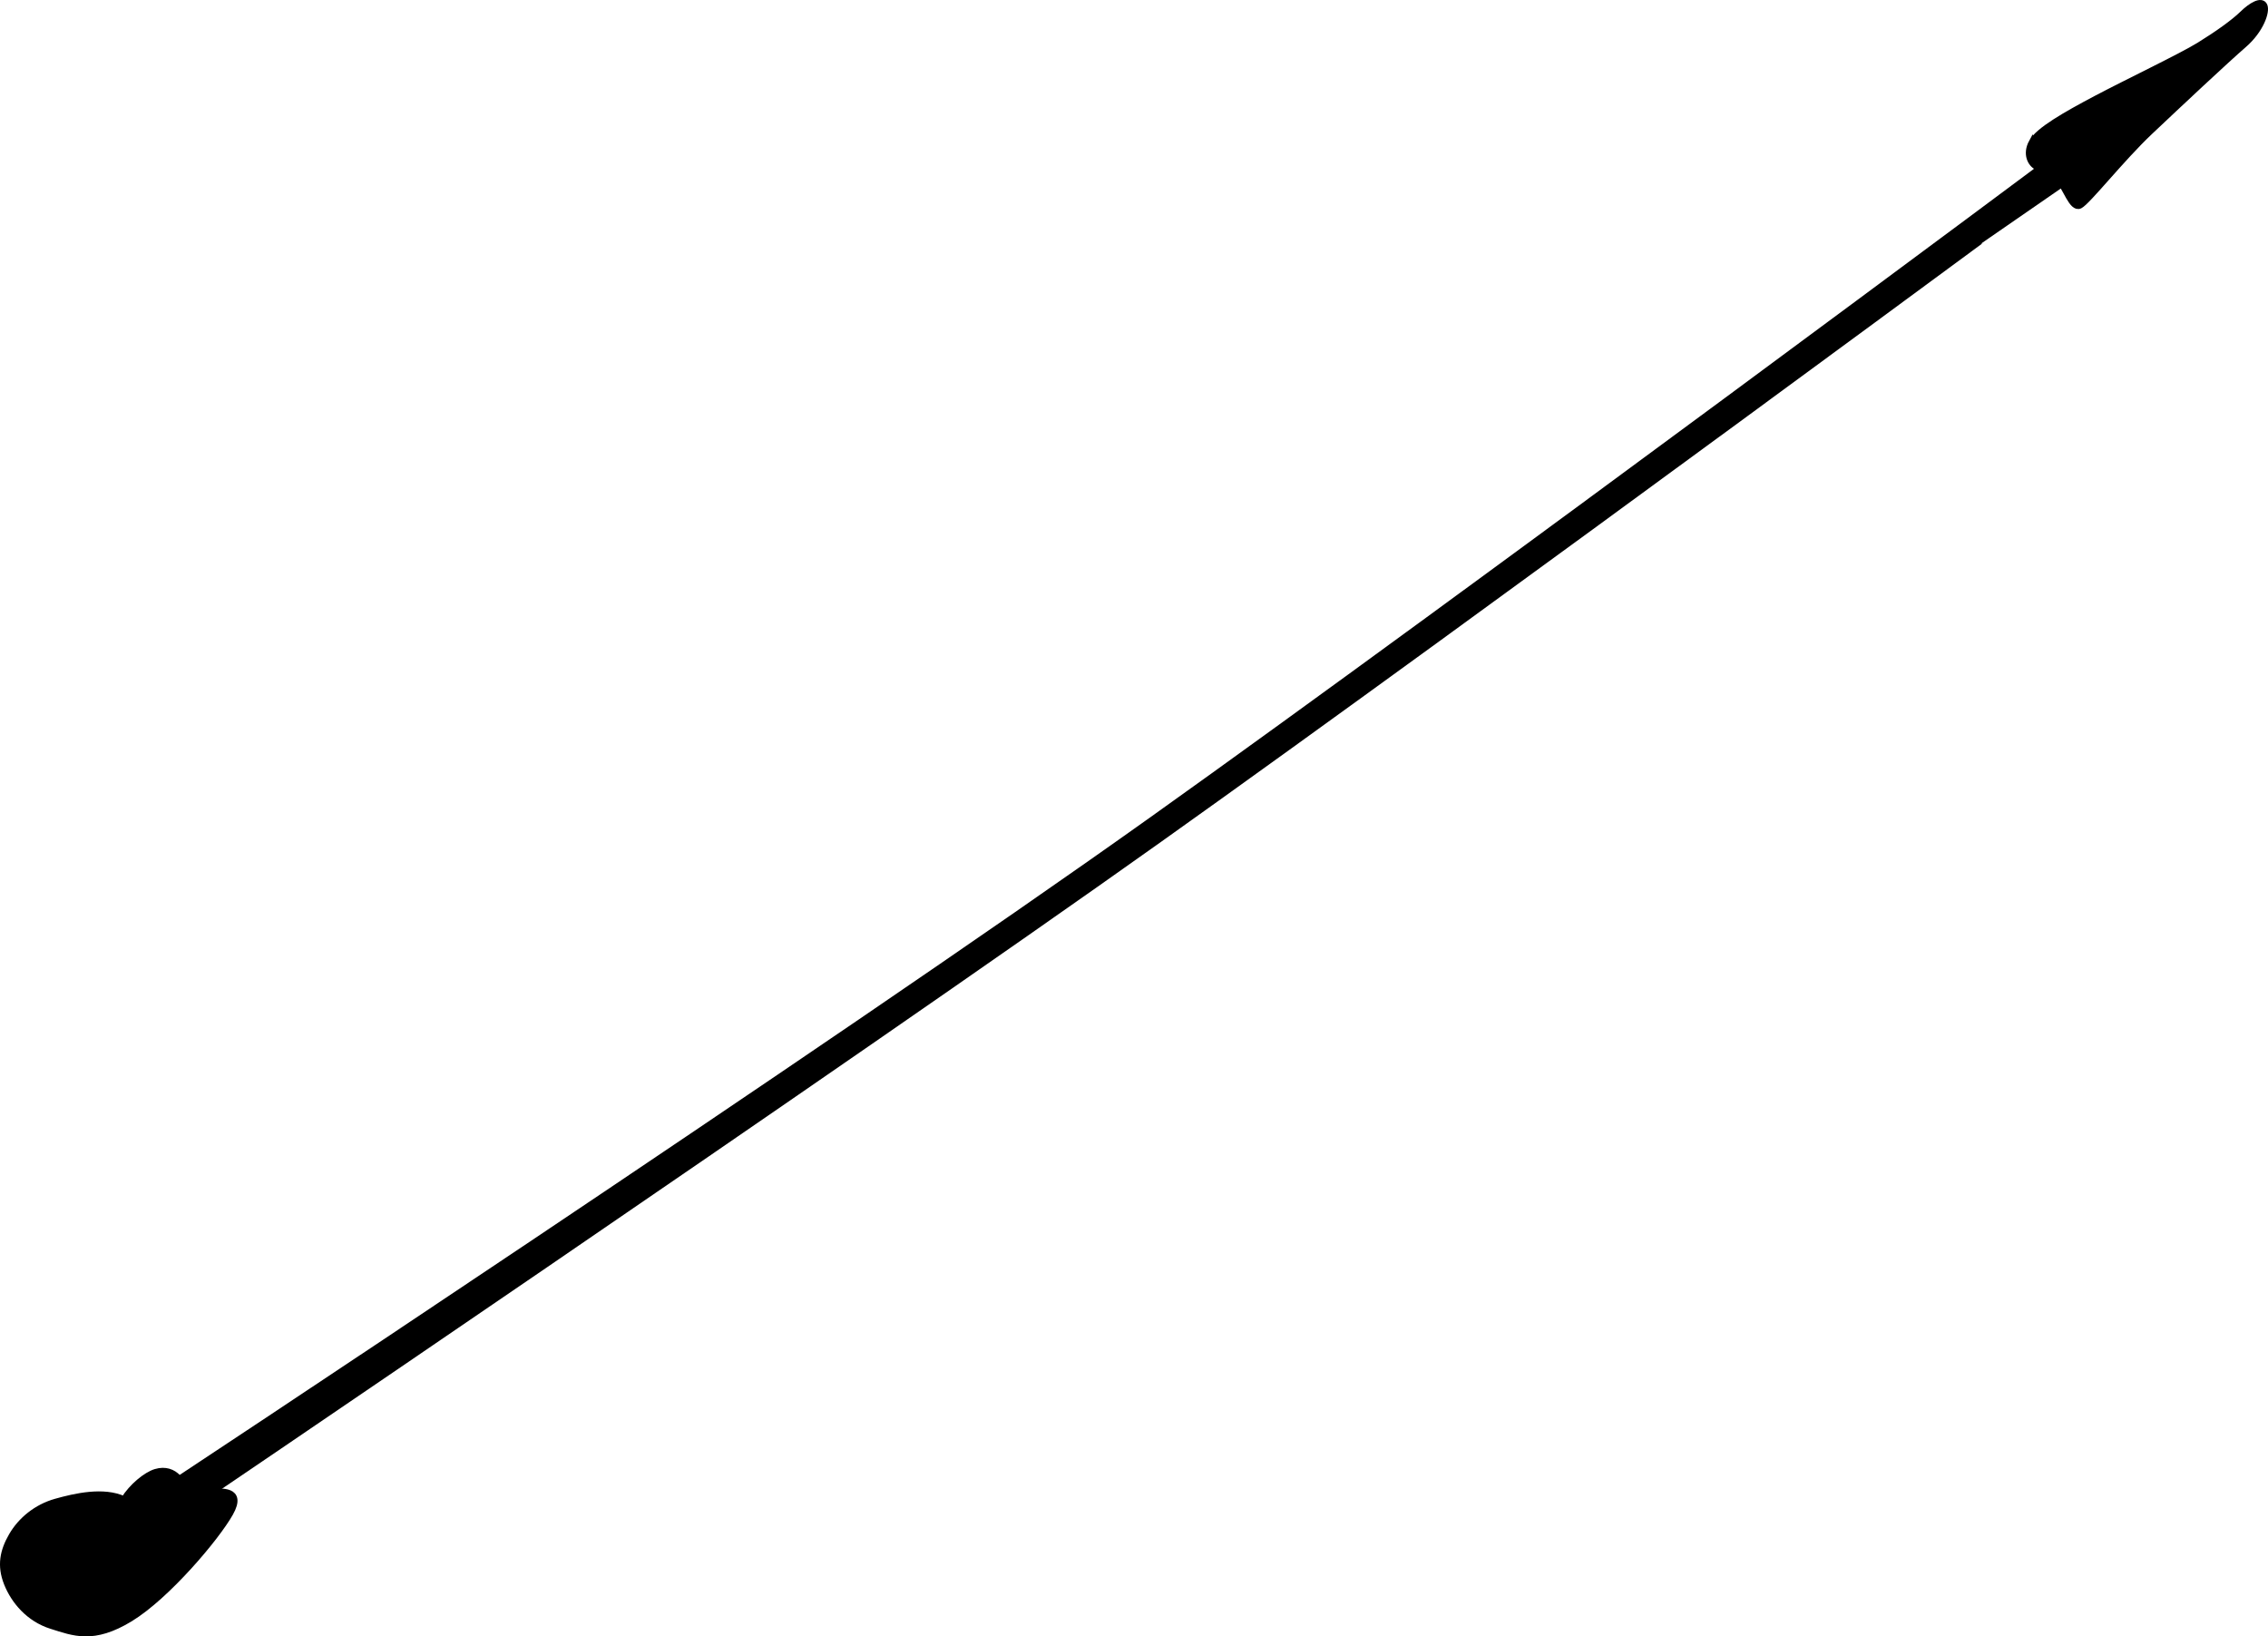 <svg xmlns="http://www.w3.org/2000/svg" xmlns:dc="http://dublincore.org/documents/dcmi-terms/" height="256.634" width="355.76"><g stroke="#000"><path d="M8.758 235.54c-3.044.857-5.474 2.883-6.874 5.284-1.4 2.4-1.88 4.705-.772 7.485 1.107 2.78 3.453 5.56 6.953 6.657 3.5 1.097 6.56 2.394 12.344-1.133 5.783-3.527 13.515-12.676 15.684-16.53 2.168-3.855-1.57-3.327-2.888-3.358-1.317-.03-4.752 1.275-6.325 1.624.137-.915 1.853-2.96 1.041-3.82-.812-.86-1.988-1.323-3.494-.875-1.506.449-3.734 2.286-4.97 4.283-3.206-1.494-7.655-.474-10.7.383z"/><path d="M23.992 234.688s106.744-70.484 156.57-105.988C230.386 93.197 323.956 23.45 323.956 23.45l2.29 2.824S231.77 96.099 181.882 131.588c-49.887 35.49-155.3 106.88-155.3 106.88l-3.202-.48z"/><path d="M318.733 22.311c-1.013 1.865-.165 3.427.823 3.866.99.44 2.167.933 3.323 2.019 1.156 1.086 2.153 4.639 3.374 4.015 1.22-.625 6.476-7.316 10.974-11.569 4.498-4.253 12.032-11.306 14.705-13.618 2.673-2.311 3.665-5.227 3.23-6.145-.436-.917-1.987-.049-3.38 1.31-1.392 1.359-3.999 3.208-6.824 4.95-2.825 1.743-11.434 5.847-16.2 8.373-4.766 2.526-9.012 4.935-10.025 6.8z"/></g></svg>